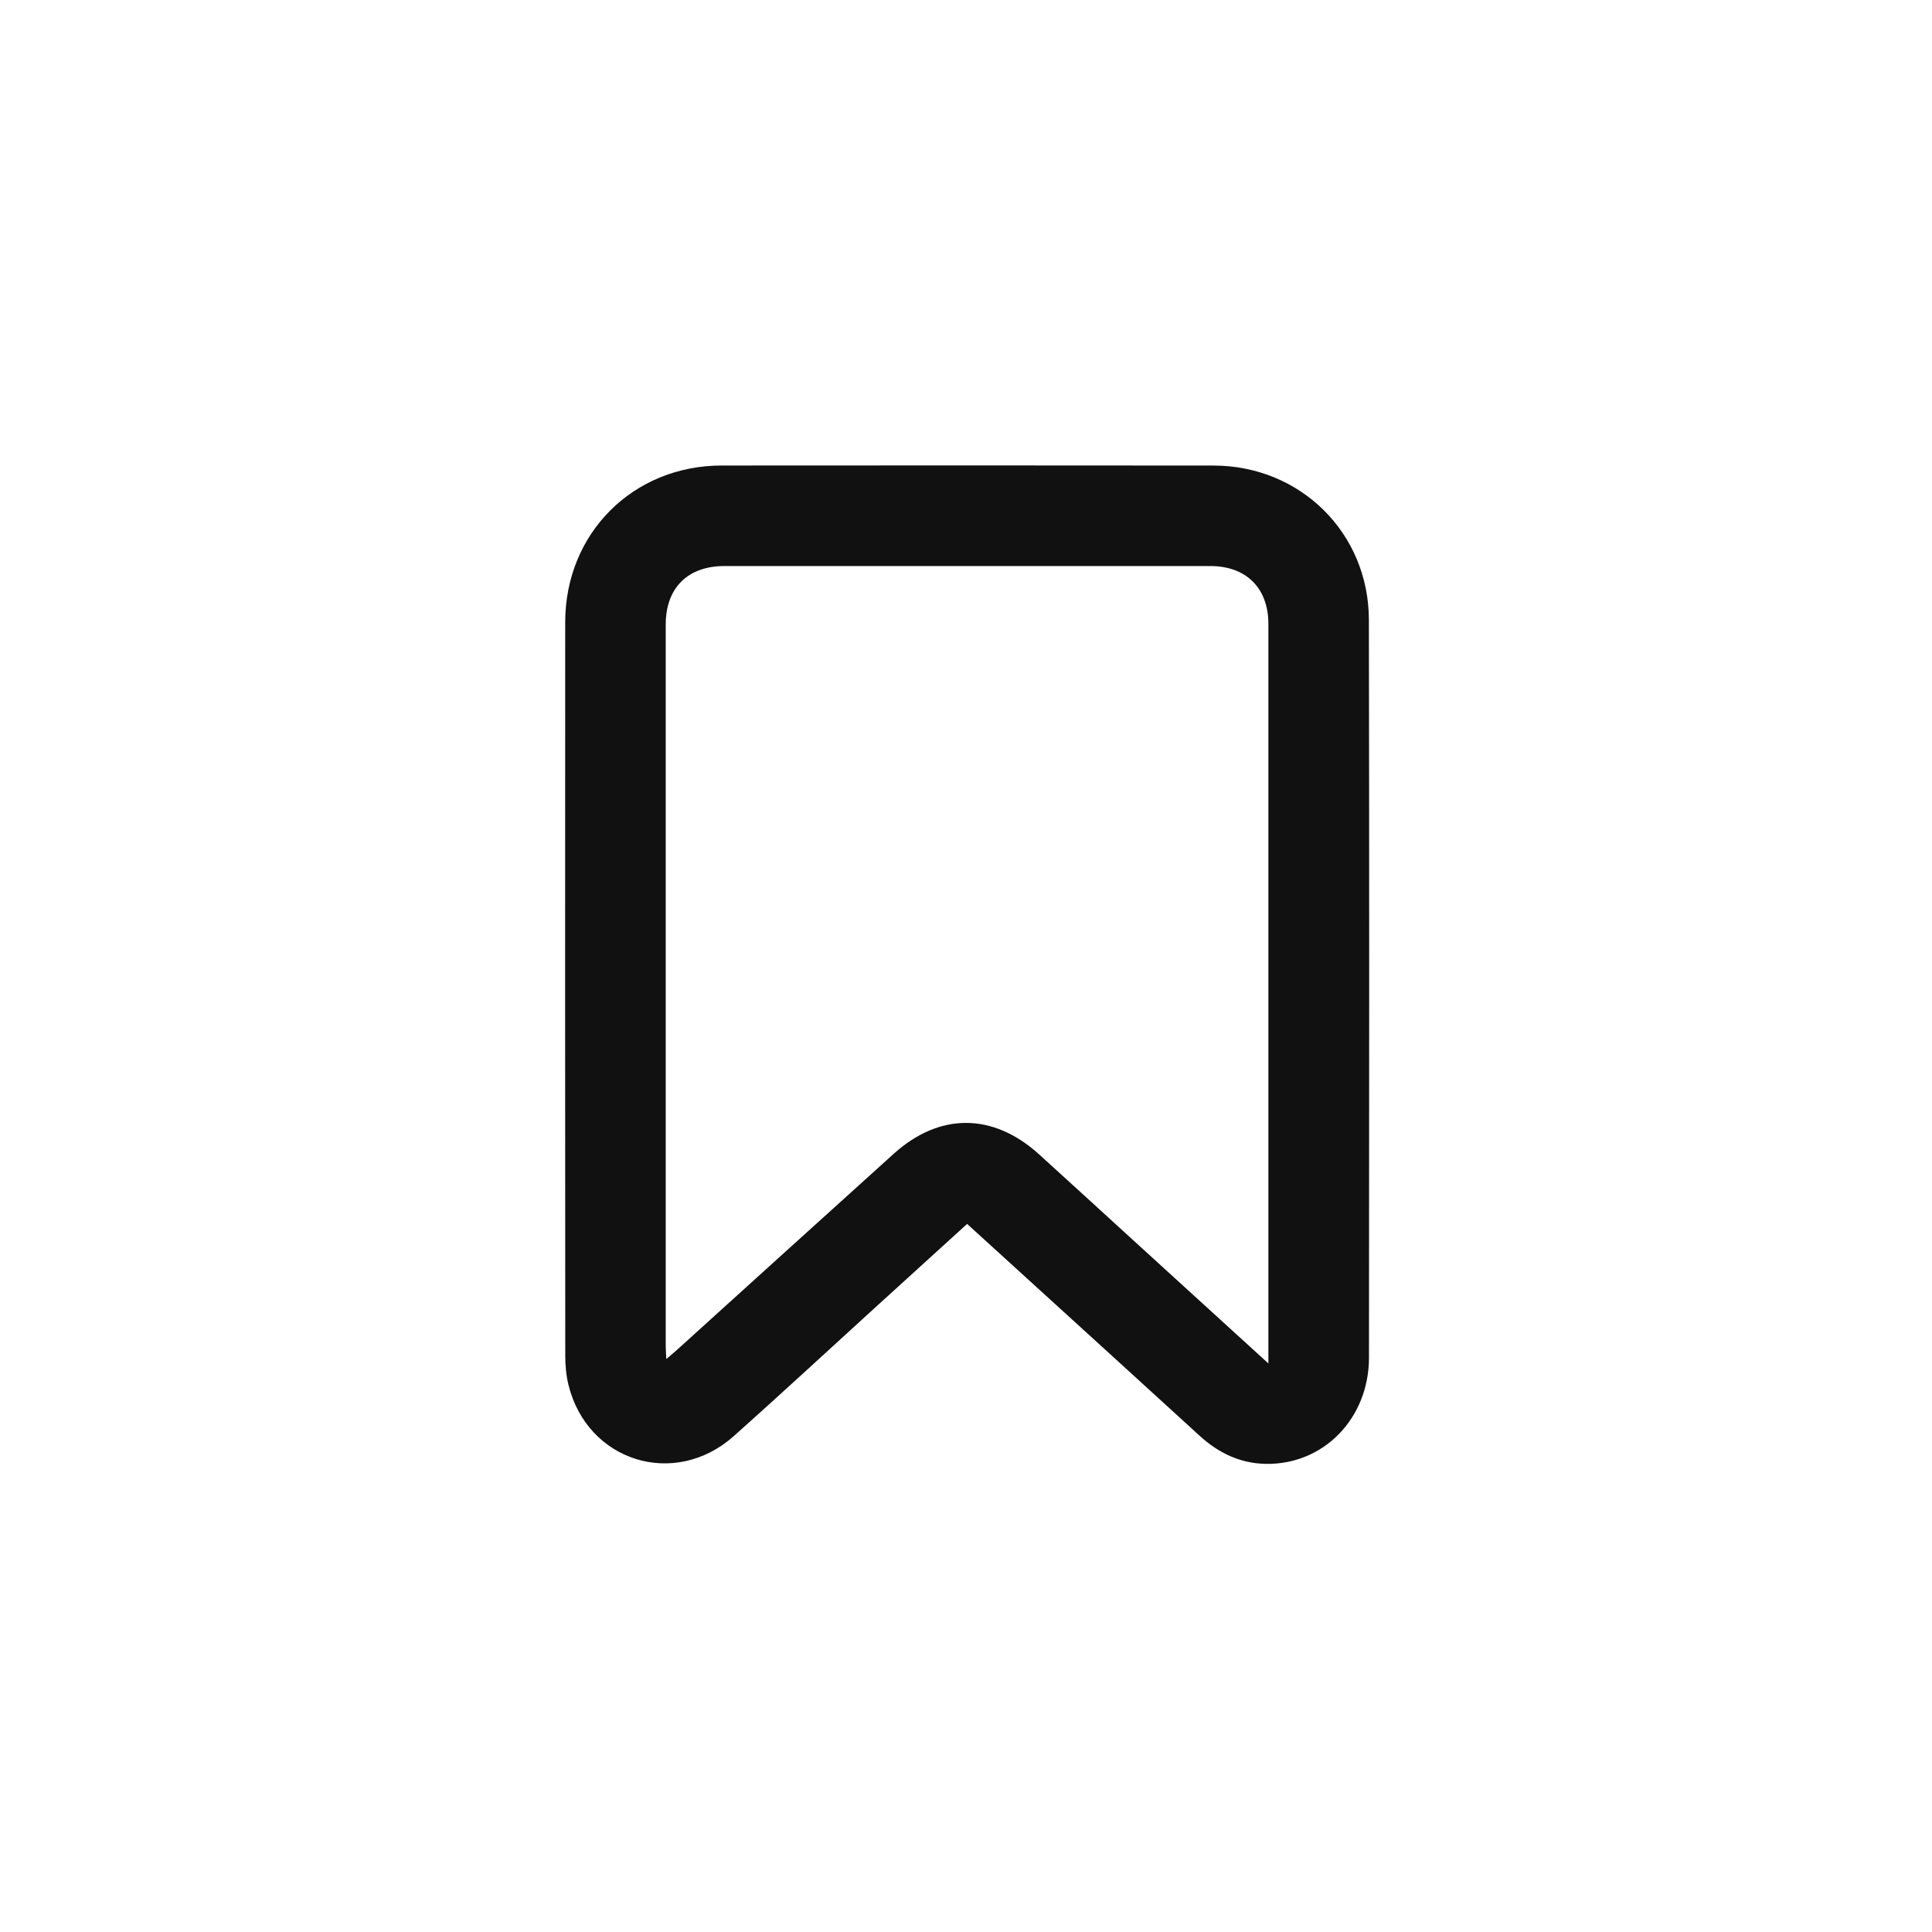 <svg width="64" height="64" viewBox="0 0 64 64" fill="none" xmlns="http://www.w3.org/2000/svg">
<g filter="url(#filter0_b_665_5745)">
<rect width="64" height="64" rx="32" fill="white"/>
<path d="M32.037 40.544C30.989 41.497 29.971 42.422 28.954 43.348C27.407 44.756 25.872 46.178 24.31 47.571C22.347 49.321 19.45 48.416 18.829 45.867C18.753 45.555 18.725 45.224 18.725 44.902C18.72 36.805 18.718 28.707 18.723 20.61C18.725 17.666 20.969 15.423 23.905 15.421C29.337 15.417 34.77 15.416 40.201 15.422C43.073 15.425 45.339 17.651 45.346 20.528C45.361 28.677 45.357 36.827 45.349 44.976C45.347 46.999 43.829 48.536 41.913 48.492C41.071 48.472 40.36 48.128 39.742 47.564C37.901 45.88 36.055 44.202 34.21 42.522C33.499 41.872 32.787 41.225 32.037 40.544ZM42.017 45.166C42.017 44.953 42.017 44.84 42.017 44.726C42.017 36.707 42.017 28.688 42.017 20.669C42.017 19.484 41.283 18.751 40.095 18.751C34.728 18.749 29.36 18.749 23.994 18.751C22.78 18.751 22.053 19.479 22.053 20.69C22.052 28.657 22.053 36.624 22.053 44.592C22.053 44.715 22.063 44.837 22.072 45.02C22.226 44.889 22.333 44.801 22.435 44.708C24.825 42.546 27.211 40.38 29.604 38.222C31.128 36.848 32.897 36.858 34.425 38.243C35.446 39.168 36.46 40.1 37.478 41.028C38.967 42.383 40.454 43.74 42.017 45.166Z" fill="#111111"/>
</g>
<defs>
<filter id="filter0_b_665_5745" x="-32" y="-32" width="128" height="128" filterUnits="userSpaceOnUse" color-interpolation-filters="sRGB">
<feFlood flood-opacity="0" result="BackgroundImageFix"/>
<feGaussianBlur in="BackgroundImageFix" stdDeviation="16"/>
<feComposite in2="SourceAlpha" operator="in" result="effect1_backgroundBlur_665_5745"/>
<feBlend mode="normal" in="SourceGraphic" in2="effect1_backgroundBlur_665_5745" result="shape"/>
</filter>
</defs>
</svg>
